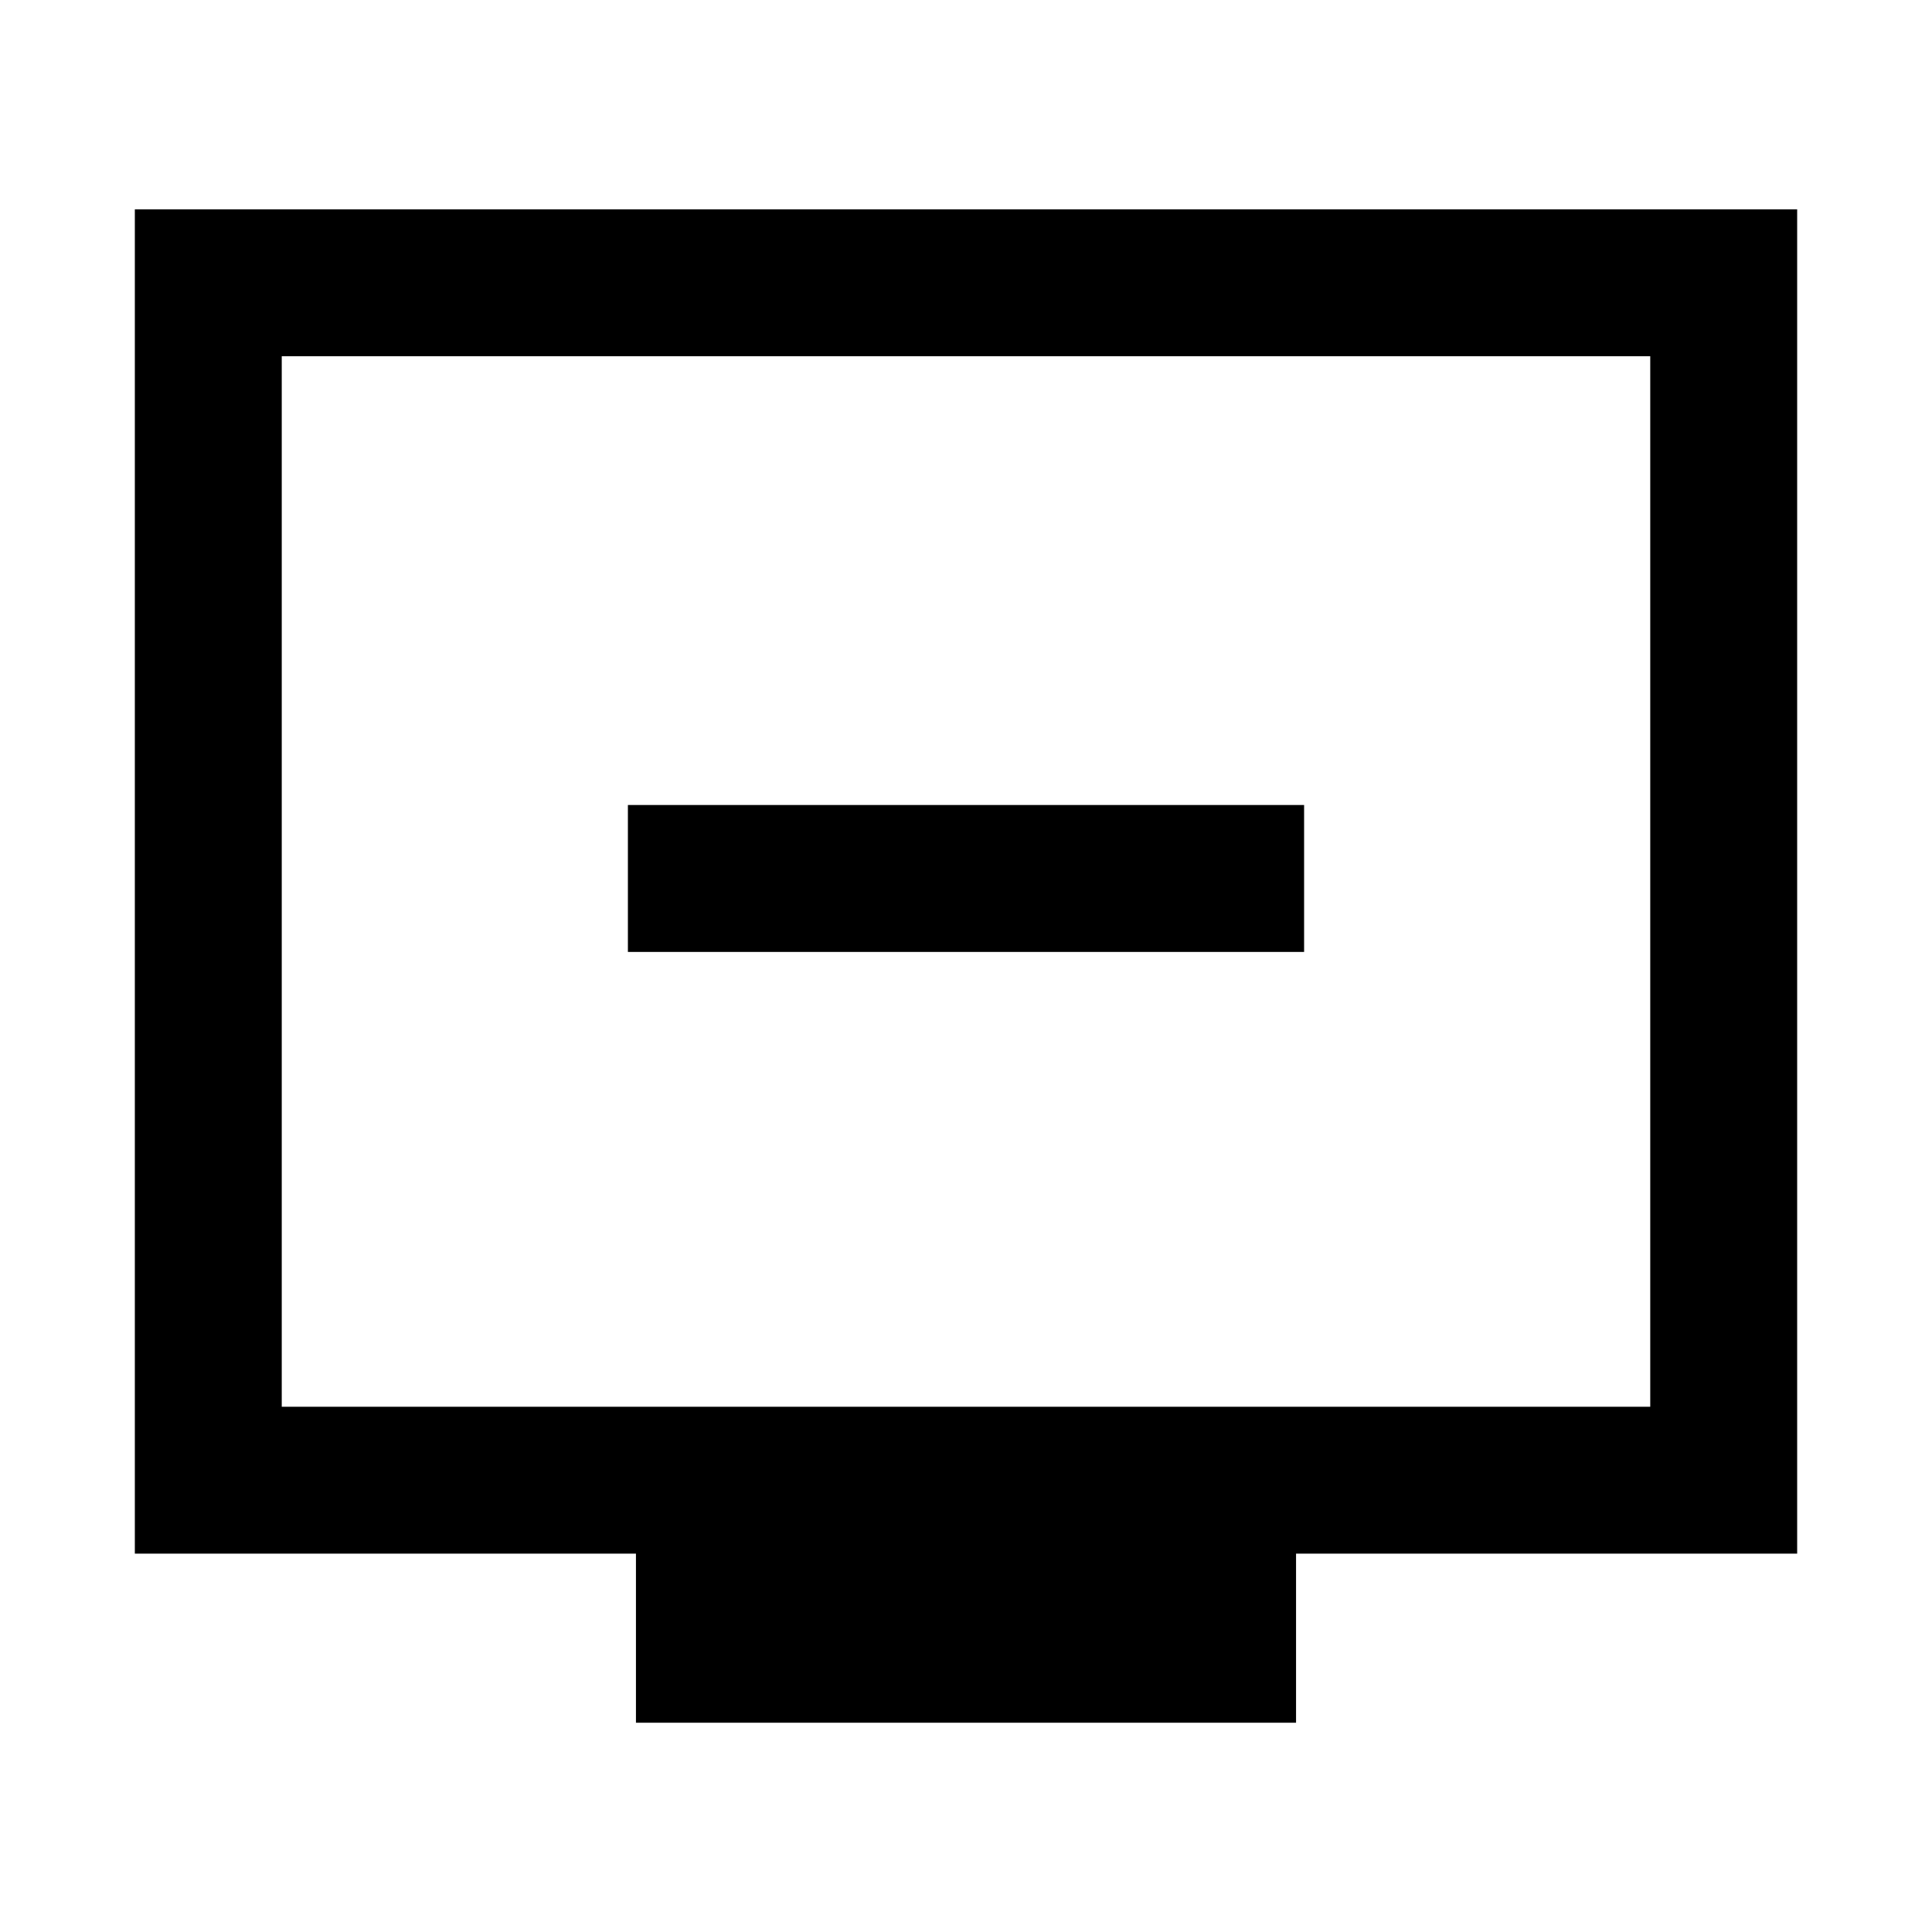 <svg xmlns="http://www.w3.org/2000/svg" height="48" viewBox="0 -960 960 960" width="48"><path d="M312-487h336v-73H312v73Zm4 383v-84H67v-668h826v668H644v84H316ZM140-261h680v-522H140v522Zm0 0v-522 522Z"/></svg>